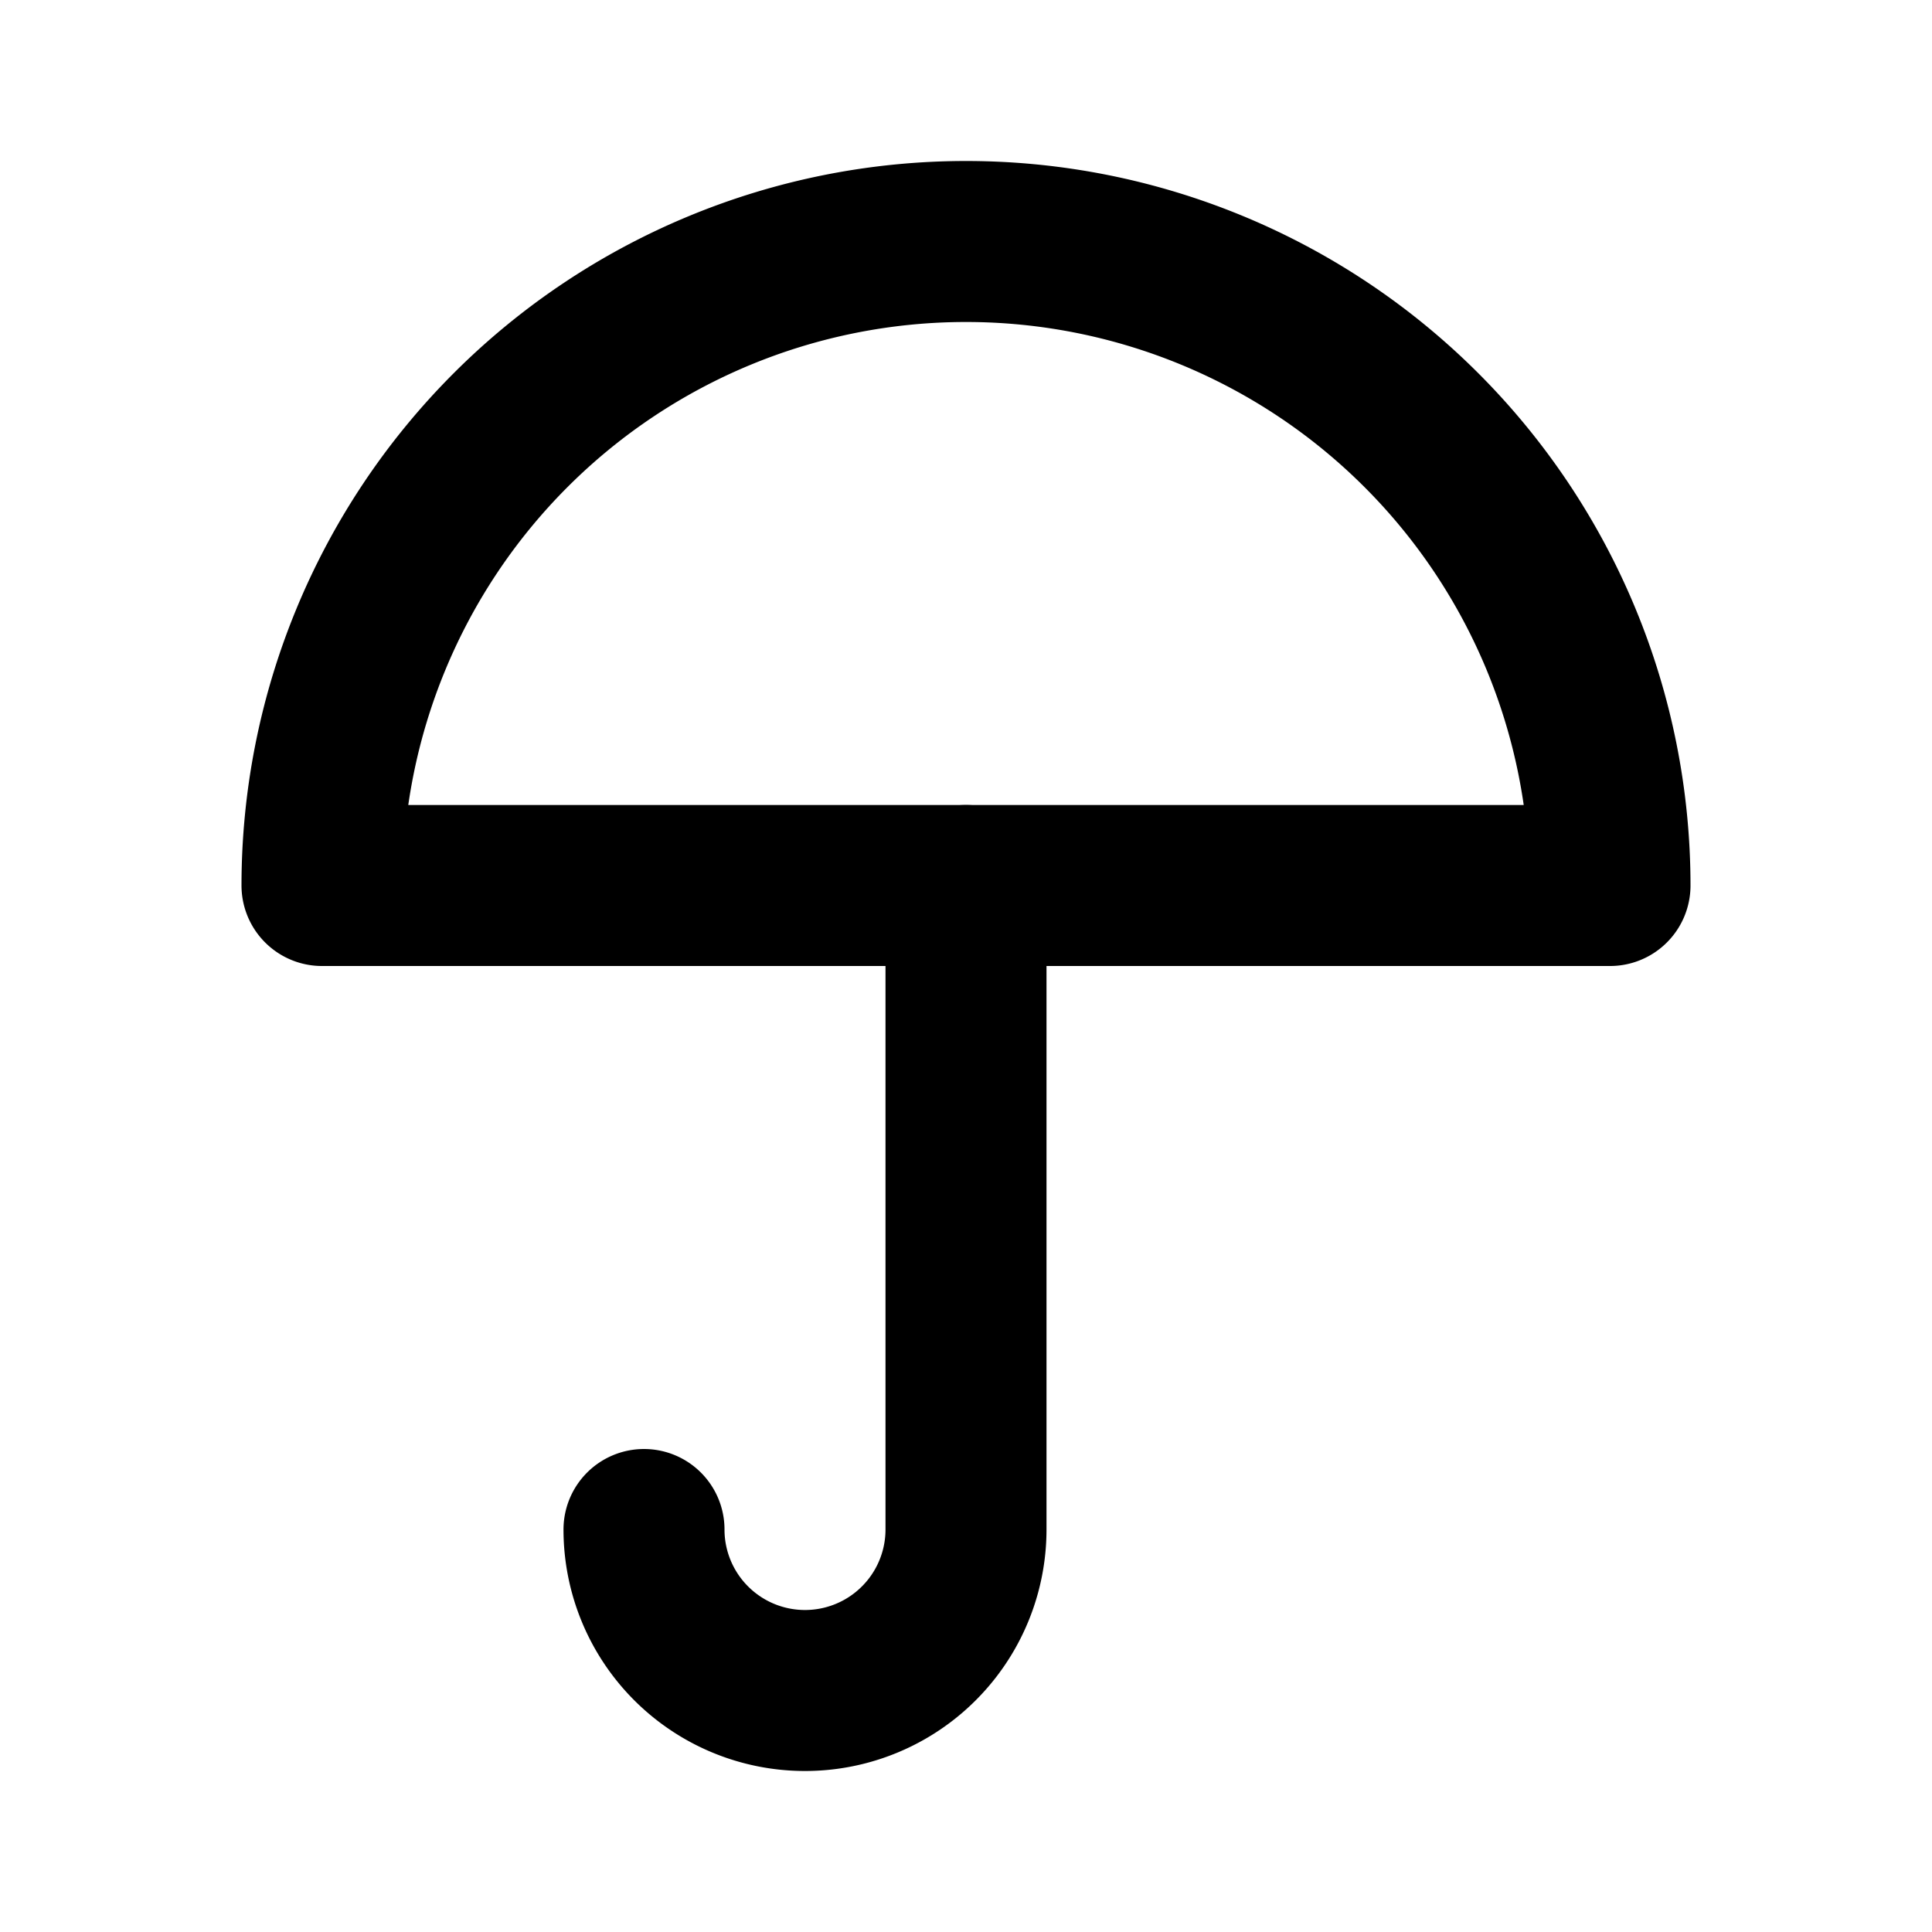 <svg class="icon line" width="48" height="48" id="umbrella" xmlns="http://www.w3.org/2000/svg" viewBox="0 0 24 24"><path d="M12,11v8a2,2,0,0,1-2,2h0a2,2,0,0,1-2-2H8" style="fill: none; stroke: rgb(0, 0, 0); stroke-linecap: round; stroke-linejoin: round; stroke-width: 2;"></path><path d="M20,11H4a8,8,0,0,1,16,0Zm0,0H4" style="fill: none; stroke: rgb(0, 0, 0); stroke-linecap: round; stroke-linejoin: round; stroke-width: 2;"></path></svg>